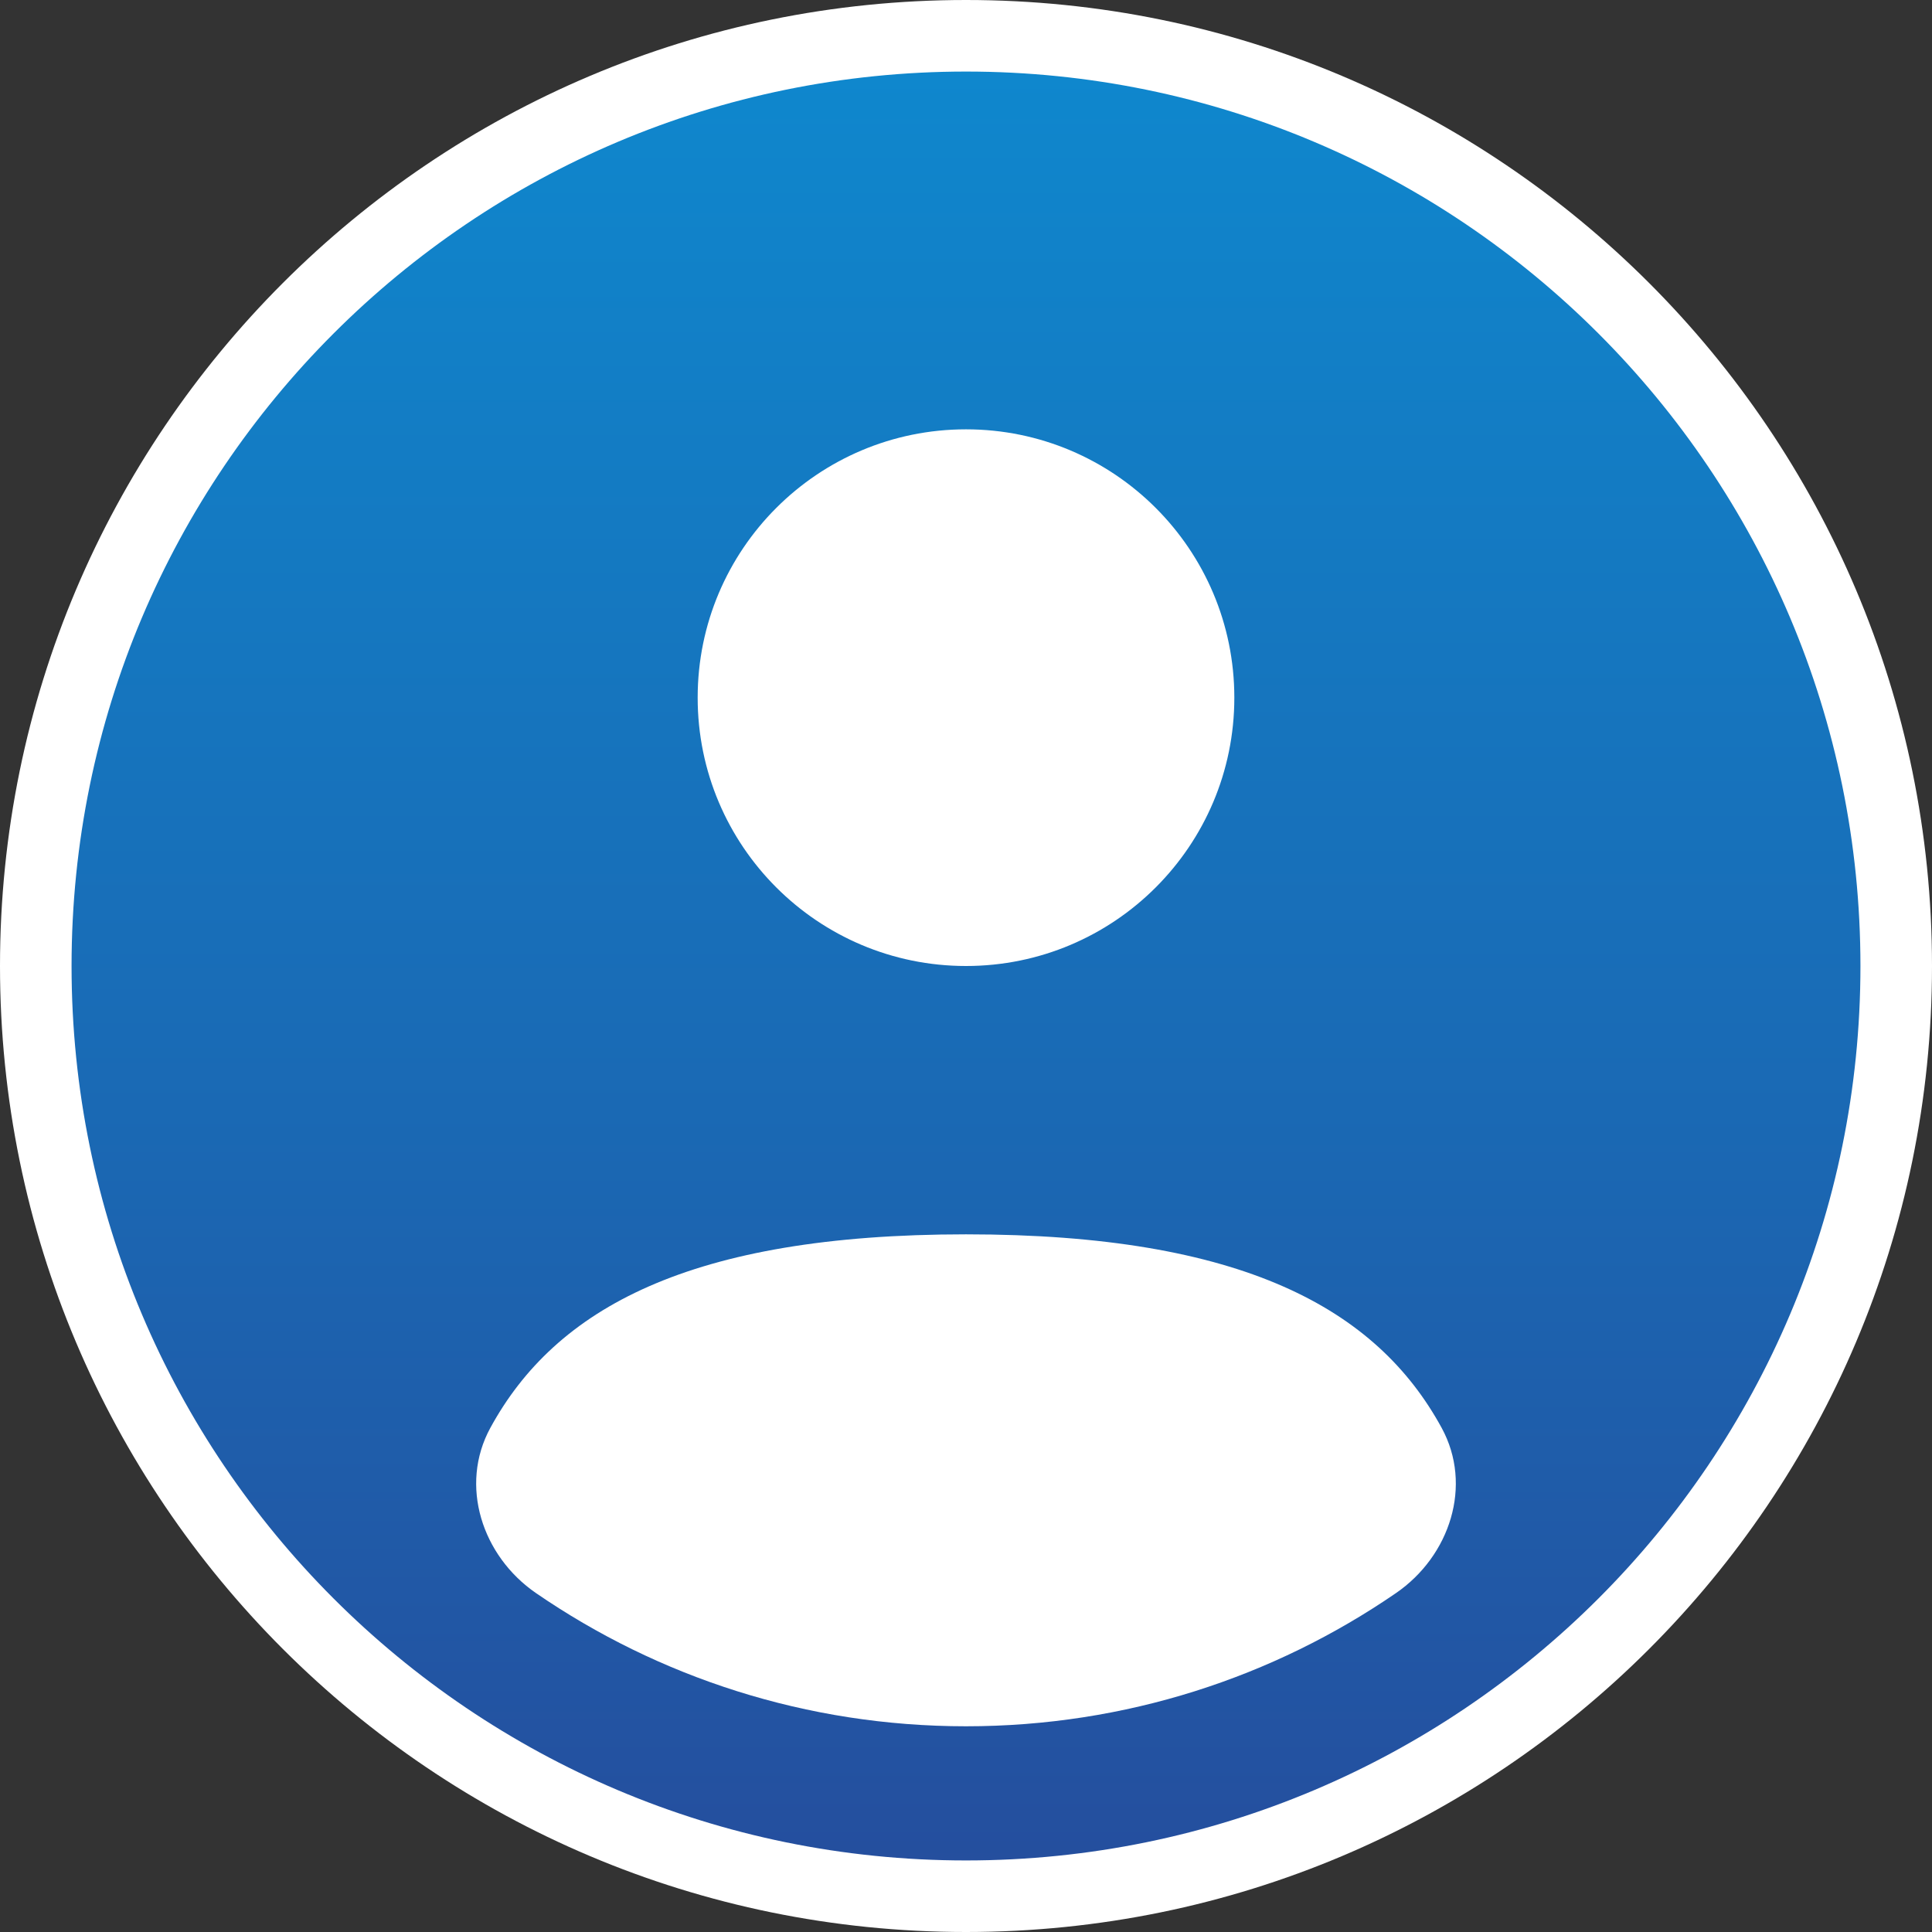 <svg width="54" height="54" viewBox="0 0 54 54" fill="none" xmlns="http://www.w3.org/2000/svg">
<rect x="0" y="0" width="54" height="54" fill="#333333" stroke="none"/>
<g clip-path="url(#clip0_1307_133)">
<path d="M27 54C41.912 54 54 41.912 54 27C54 12.088 41.912 0 27 0C12.088 0 0 12.088 0 27C0 41.912 12.088 54 27 54Z" fill="white"/>
<path d="M52 27C52 40.807 40.807 52 27 52C13.193 52 2 40.807 2 27C2 13.193 13.193 2 27 2C40.807 2 52 13.193 52 27Z" fill="url(#paint0_linear_1307_133)"/>
<path d="M39.017 44.528C35.599 46.876 31.46 48.25 27 48.25C22.54 48.25 18.401 46.876 14.982 44.528C13.473 43.491 12.828 41.516 13.706 39.908C15.525 36.575 19.274 34.5 27 34.5C34.726 34.5 38.475 36.576 40.294 39.908C41.172 41.516 40.527 43.491 39.017 44.528Z" fill="white"/>
<path d="M27 27C31.142 27 34.5 23.642 34.5 19.5C34.5 15.358 31.142 12 27 12C22.858 12 19.5 15.358 19.5 19.5C19.5 23.642 22.858 27 27 27Z" fill="white"/>
</g>
<defs>
<linearGradient id="paint0_linear_1307_133" x1="28.186" y1="2" x2="28.186" y2="54.778" gradientUnits="userSpaceOnUse">
<stop stop-color="#0F87CD"/>
<stop offset="0.55" stop-color="#1A69B4"/>
<stop offset="1" stop-color="#264B9B"/>
</linearGradient>
<clipPath id="clip0_1307_133">
<rect width="54" height="54" fill="white"/>
</clipPath>
</defs>
</svg>
